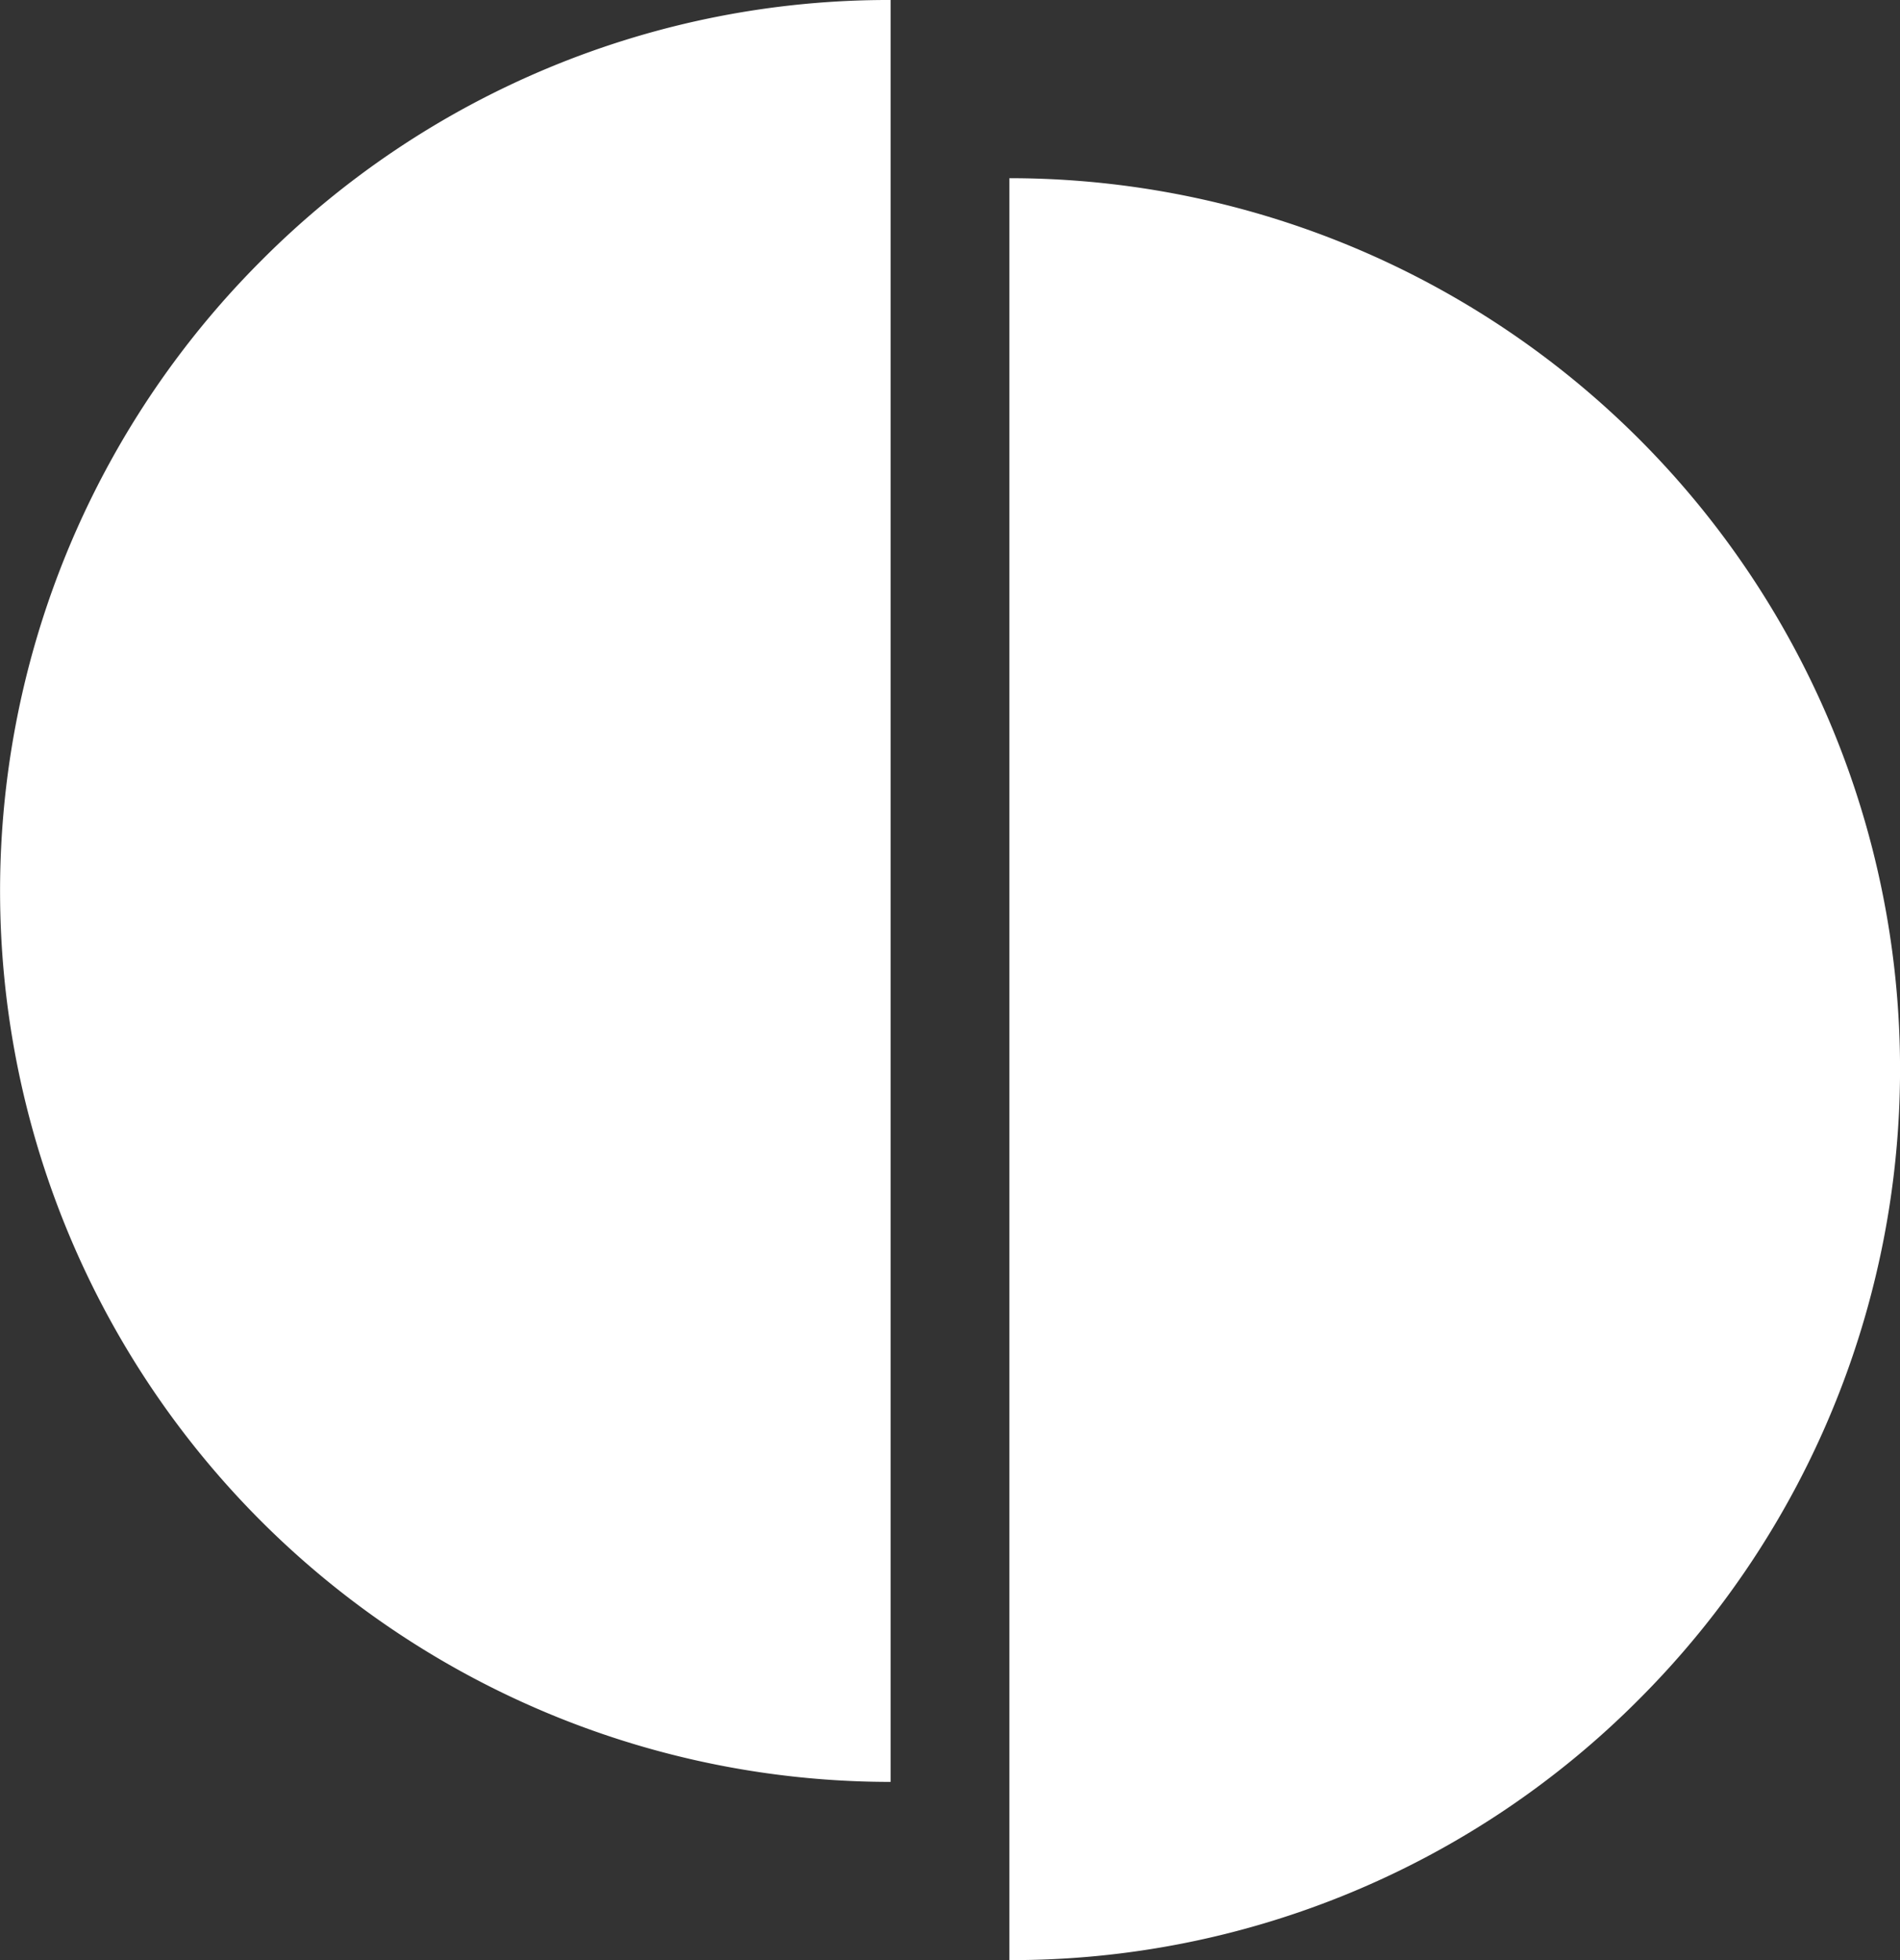 <svg xmlns="http://www.w3.org/2000/svg" width="32" height="33" viewBox="0 0 32 33">
    <rect x="0" y="0" width="32" height="33" fill="#333333" stroke="none"/>
    <path fill="#fff" d="M17 3a15 15 0 0 1 10.607 25.607A14.9 14.9 0 0 1 17 33zm-2 27A15 15 0 0 1 4.394 4.394 14.9 14.9 0 0 1 15 0v30z"/>
</svg>
